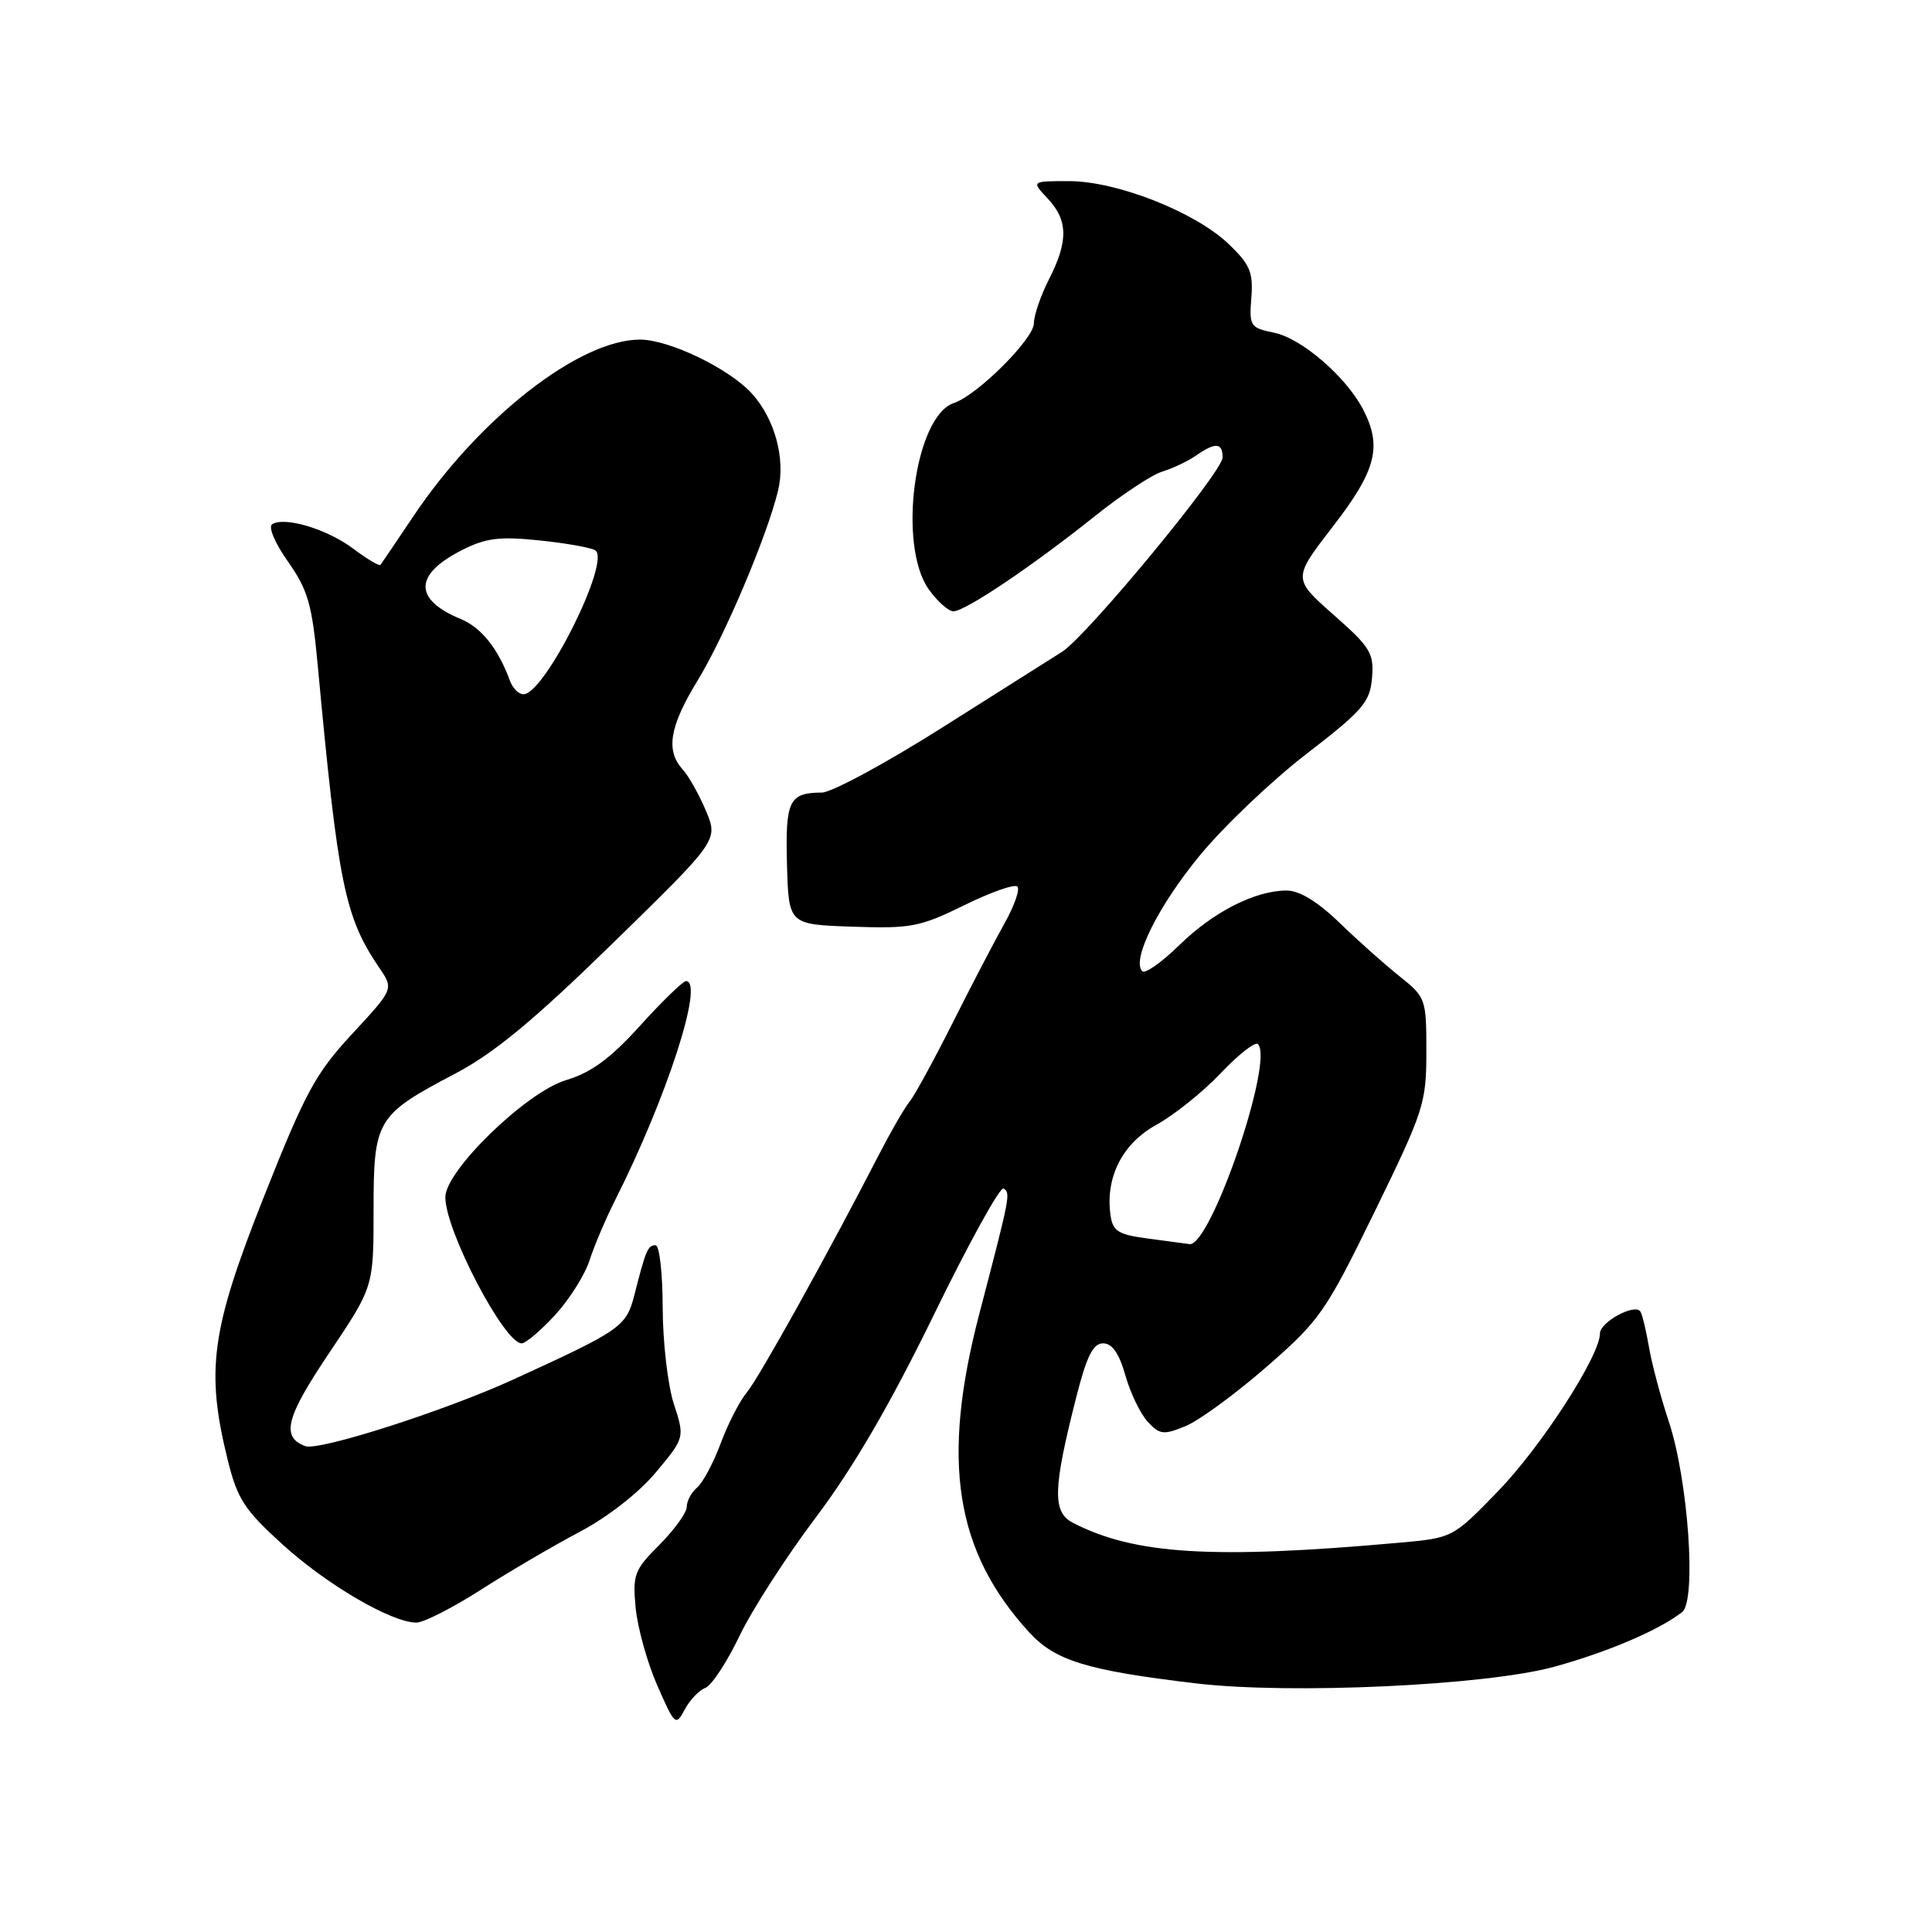 <?xml version="1.0" encoding="UTF-8" standalone="no"?>
<!DOCTYPE svg PUBLIC "-//W3C//DTD SVG 1.1//EN" "http://www.w3.org/Graphics/SVG/1.1/DTD/svg11.dtd" >
<svg xmlns="http://www.w3.org/2000/svg" xmlns:xlink="http://www.w3.org/1999/xlink" version="1.1" viewBox="0 0 256 256">
 <g >
 <path fill="currentColor"
d=" M 93.45 223.66 C 94.29 223.34 96.32 220.25 97.98 216.79 C 99.63 213.33 104.21 206.22 108.15 201.00 C 113.06 194.48 117.95 186.09 123.73 174.24 C 128.36 164.74 132.52 157.20 132.98 157.49 C 133.93 158.07 133.86 158.42 129.79 173.99 C 124.66 193.57 126.54 205.55 136.39 216.31 C 139.83 220.06 144.06 221.35 158.50 223.06 C 171.05 224.54 197.03 223.33 206.00 220.84 C 213.12 218.87 219.85 215.99 222.89 213.61 C 224.82 212.10 223.70 196.10 221.12 188.35 C 220.05 185.13 218.87 180.70 218.50 178.51 C 218.12 176.31 217.62 174.19 217.37 173.80 C 216.67 172.65 212.00 175.17 212.00 176.70 C 212.00 179.65 204.20 191.72 198.50 197.59 C 192.51 203.77 192.49 203.78 185.50 204.41 C 160.75 206.63 150.33 206.00 142.17 201.78 C 139.44 200.37 139.51 197.33 142.58 185.25 C 143.98 179.71 144.83 178.00 146.17 178.00 C 147.37 178.00 148.29 179.33 149.12 182.25 C 149.78 184.59 151.12 187.36 152.09 188.40 C 153.68 190.11 154.18 190.17 157.13 188.95 C 158.93 188.20 163.75 184.67 167.84 181.10 C 174.88 174.97 175.65 173.86 182.14 160.57 C 188.67 147.19 189.00 146.18 189.00 139.36 C 189.00 132.34 188.93 132.14 185.43 129.35 C 183.46 127.78 179.88 124.59 177.47 122.25 C 174.62 119.49 172.17 118.00 170.51 118.00 C 166.32 118.00 160.79 120.81 156.27 125.23 C 153.94 127.51 151.73 129.07 151.36 128.69 C 149.89 127.23 153.48 120.02 159.00 113.33 C 162.19 109.46 168.56 103.40 173.15 99.87 C 180.59 94.13 181.53 93.04 181.80 89.83 C 182.08 86.56 181.59 85.76 176.69 81.45 C 171.28 76.67 171.28 76.67 176.64 69.73 C 182.37 62.31 183.18 59.15 180.59 54.20 C 178.32 49.88 172.47 44.84 168.84 44.09 C 165.66 43.44 165.51 43.21 165.81 39.45 C 166.07 36.08 165.63 35.04 162.81 32.34 C 158.37 28.09 147.98 24.00 141.65 24.00 C 136.65 24.00 136.65 24.00 138.83 26.31 C 141.53 29.19 141.57 31.96 139.00 37.00 C 137.90 39.16 137.00 41.78 137.00 42.83 C 137.00 44.89 129.50 52.37 126.40 53.40 C 121.20 55.13 118.90 72.24 123.07 78.10 C 124.21 79.69 125.67 81.00 126.33 81.00 C 127.89 81.00 136.79 75.01 145.00 68.45 C 148.57 65.59 152.62 62.91 154.00 62.49 C 155.38 62.07 157.39 61.12 158.47 60.37 C 161.06 58.57 162.00 58.64 162.00 60.62 C 162.00 62.52 143.95 84.37 140.71 86.38 C 139.49 87.14 132.37 91.64 124.89 96.38 C 117.40 101.12 110.20 105.01 108.89 105.02 C 104.55 105.04 104.05 106.08 104.28 114.54 C 104.50 122.50 104.50 122.50 112.94 122.79 C 120.69 123.06 121.90 122.83 127.76 119.95 C 131.27 118.22 134.44 117.11 134.81 117.47 C 135.17 117.84 134.41 120.02 133.12 122.32 C 131.83 124.62 128.73 130.55 126.25 135.50 C 123.76 140.45 121.18 145.18 120.51 146.00 C 119.84 146.82 118.02 149.97 116.46 153.00 C 109.86 165.85 100.53 182.65 98.96 184.50 C 98.03 185.60 96.47 188.63 95.50 191.24 C 94.53 193.84 93.12 196.48 92.37 197.11 C 91.62 197.73 91.00 198.88 91.00 199.66 C 91.00 200.43 89.37 202.69 87.39 204.68 C 84.04 208.03 83.81 208.64 84.23 213.08 C 84.49 215.71 85.77 220.33 87.10 223.35 C 89.41 228.62 89.55 228.75 90.72 226.54 C 91.39 225.27 92.62 223.98 93.45 223.66 Z  M 63.72 210.65 C 67.45 208.26 73.33 204.82 76.79 202.99 C 80.51 201.03 84.65 197.80 86.91 195.09 C 90.74 190.50 90.74 190.50 89.28 186.00 C 88.48 183.53 87.82 177.79 87.81 173.25 C 87.80 168.71 87.38 165.00 86.87 165.00 C 85.84 165.00 85.58 165.62 84.08 171.51 C 82.98 175.81 82.40 176.21 68.00 182.80 C 58.87 186.97 42.22 192.30 40.44 191.62 C 37.21 190.38 37.87 187.83 43.64 179.24 C 49.50 170.51 49.50 170.51 49.50 160.37 C 49.50 148.36 49.86 147.76 60.30 142.27 C 65.46 139.56 70.72 135.21 81.18 125.00 C 95.17 111.34 95.17 111.34 93.55 107.46 C 92.65 105.32 91.27 102.85 90.46 101.96 C 88.18 99.44 88.71 96.27 92.45 90.15 C 96.04 84.26 101.64 71.03 103.10 65.00 C 104.11 60.82 102.68 55.52 99.63 52.15 C 96.63 48.84 88.67 45.00 84.80 45.00 C 76.79 45.00 63.55 55.32 54.77 68.41 C 52.53 71.76 50.56 74.66 50.41 74.85 C 50.26 75.04 48.64 74.08 46.82 72.71 C 43.36 70.11 37.75 68.42 36.07 69.46 C 35.51 69.80 36.42 71.95 38.16 74.42 C 40.81 78.18 41.35 80.08 42.10 88.14 C 44.81 117.28 45.68 121.51 50.28 128.27 C 52.17 131.05 52.17 131.05 46.67 136.99 C 41.80 142.24 40.44 144.76 34.91 158.72 C 27.97 176.25 27.24 181.57 30.17 193.44 C 31.45 198.62 32.37 200.05 37.46 204.67 C 43.33 210.00 51.89 215.00 55.17 215.00 C 56.14 215.00 59.99 213.04 63.72 210.65 Z  M 73.55 174.25 C 75.44 172.19 77.50 168.93 78.12 167.00 C 78.74 165.07 80.27 161.47 81.52 159.00 C 88.36 145.44 93.36 130.00 90.90 130.00 C 90.50 130.00 87.77 132.65 84.83 135.89 C 80.87 140.27 78.35 142.12 75.01 143.12 C 69.76 144.69 59.01 155.10 59.01 158.63 C 58.99 163.03 66.81 178.00 69.12 178.00 C 69.66 178.00 71.65 176.31 73.55 174.25 Z  M 152.00 164.10 C 148.19 163.59 147.45 163.13 147.15 161.04 C 146.44 156.01 148.71 151.53 153.23 149.04 C 155.58 147.75 159.42 144.67 161.76 142.19 C 164.11 139.72 166.32 137.99 166.68 138.35 C 168.86 140.53 160.41 165.23 157.61 164.85 C 157.00 164.77 154.47 164.43 152.00 164.10 Z  M 67.59 90.25 C 66.02 85.96 63.79 83.15 61.04 82.02 C 54.80 79.43 54.84 76.15 61.14 72.93 C 64.34 71.29 66.14 71.06 71.41 71.60 C 74.92 71.96 78.28 72.55 78.87 72.92 C 81.02 74.25 72.18 91.98 69.37 91.99 C 68.74 92.00 67.94 91.21 67.59 90.25 Z "/>
</g>
</svg>